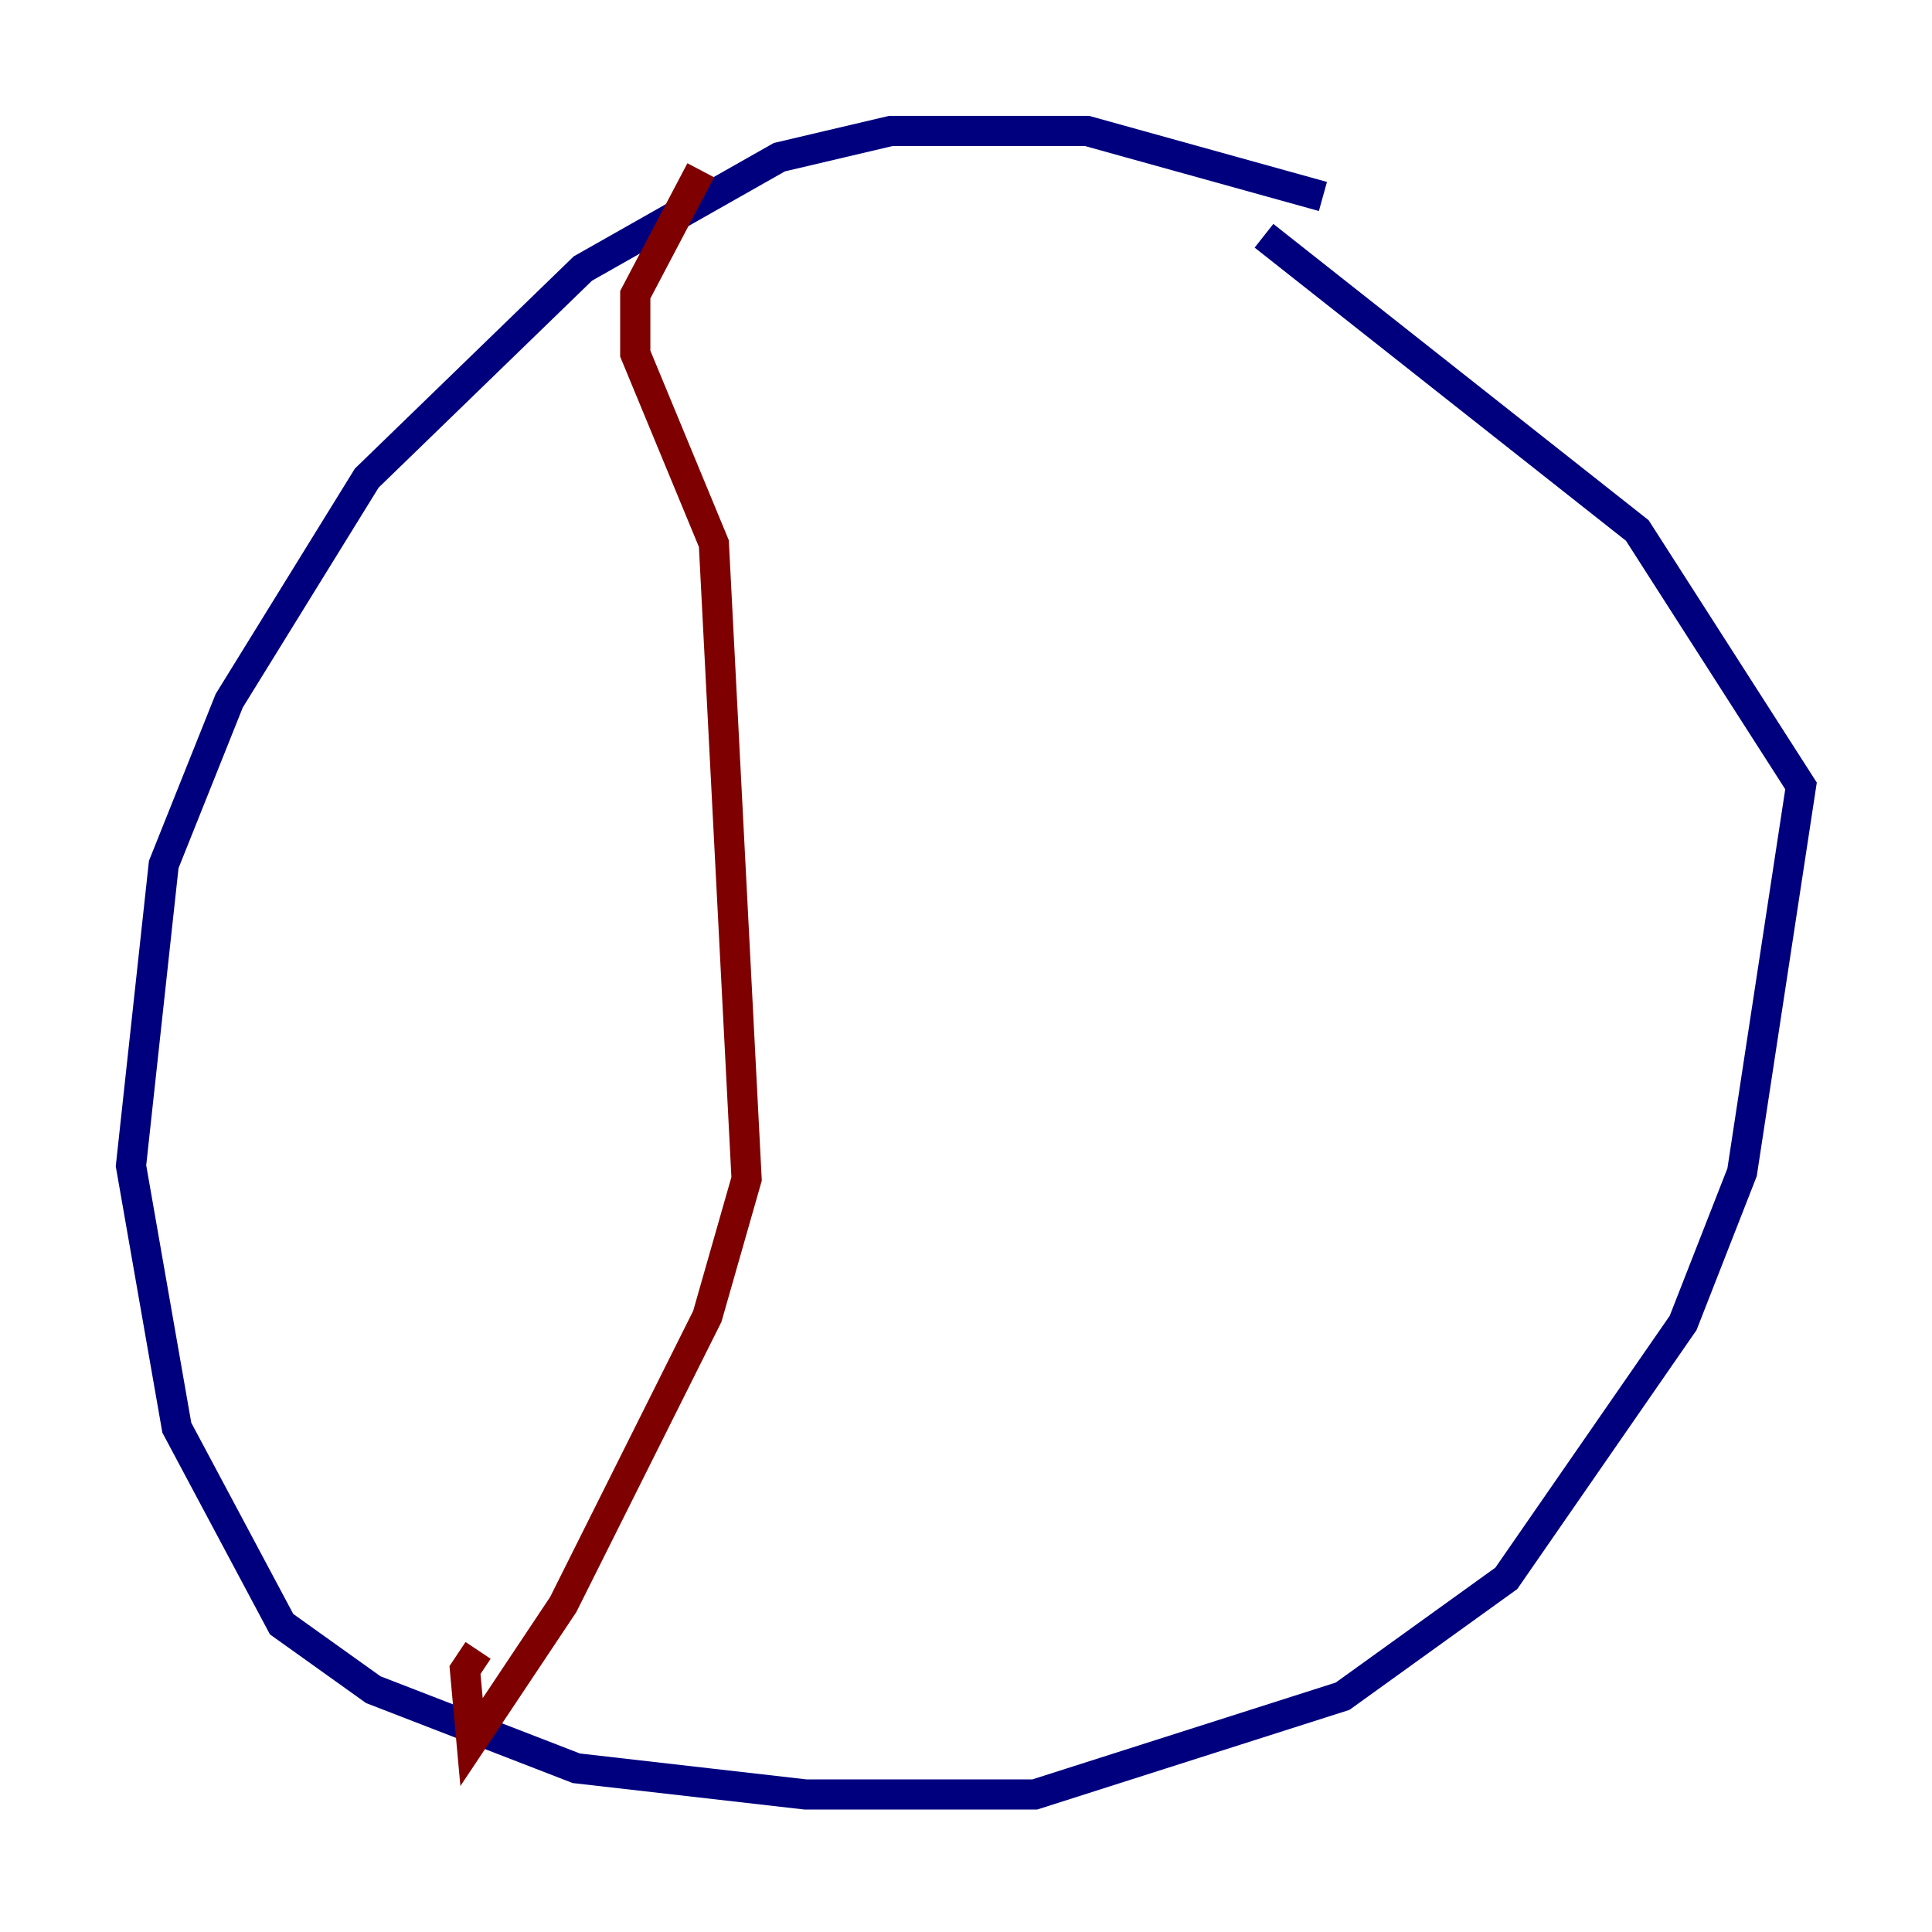 <?xml version="1.0" encoding="utf-8" ?>
<svg baseProfile="tiny" height="128" version="1.2" viewBox="0,0,128,128" width="128" xmlns="http://www.w3.org/2000/svg" xmlns:ev="http://www.w3.org/2001/xml-events" xmlns:xlink="http://www.w3.org/1999/xlink"><defs /><polyline fill="none" points="87.647,13.017 72.027,8.678 59.01,8.678 51.634,10.414 38.617,17.79 24.298,31.675 15.186,46.427 10.848,57.275 8.678,77.234 11.715,94.59 18.658,107.607 24.732,111.946 38.183,117.153 53.37,118.888 68.556,118.888 88.949,112.38 99.797,104.57 111.512,87.647 115.417,77.668 119.322,52.068 108.475,35.146 83.742,15.62" stroke="#00007f" stroke-width="2" /><polyline fill="none" points="46.427,11.281 42.088,19.525 42.088,23.43 47.295,36.014 49.464,78.102 46.861,87.214 37.315,106.305 31.241,115.417 30.807,110.644 31.675,109.342" stroke="#7f0000" stroke-width="2" /></svg>